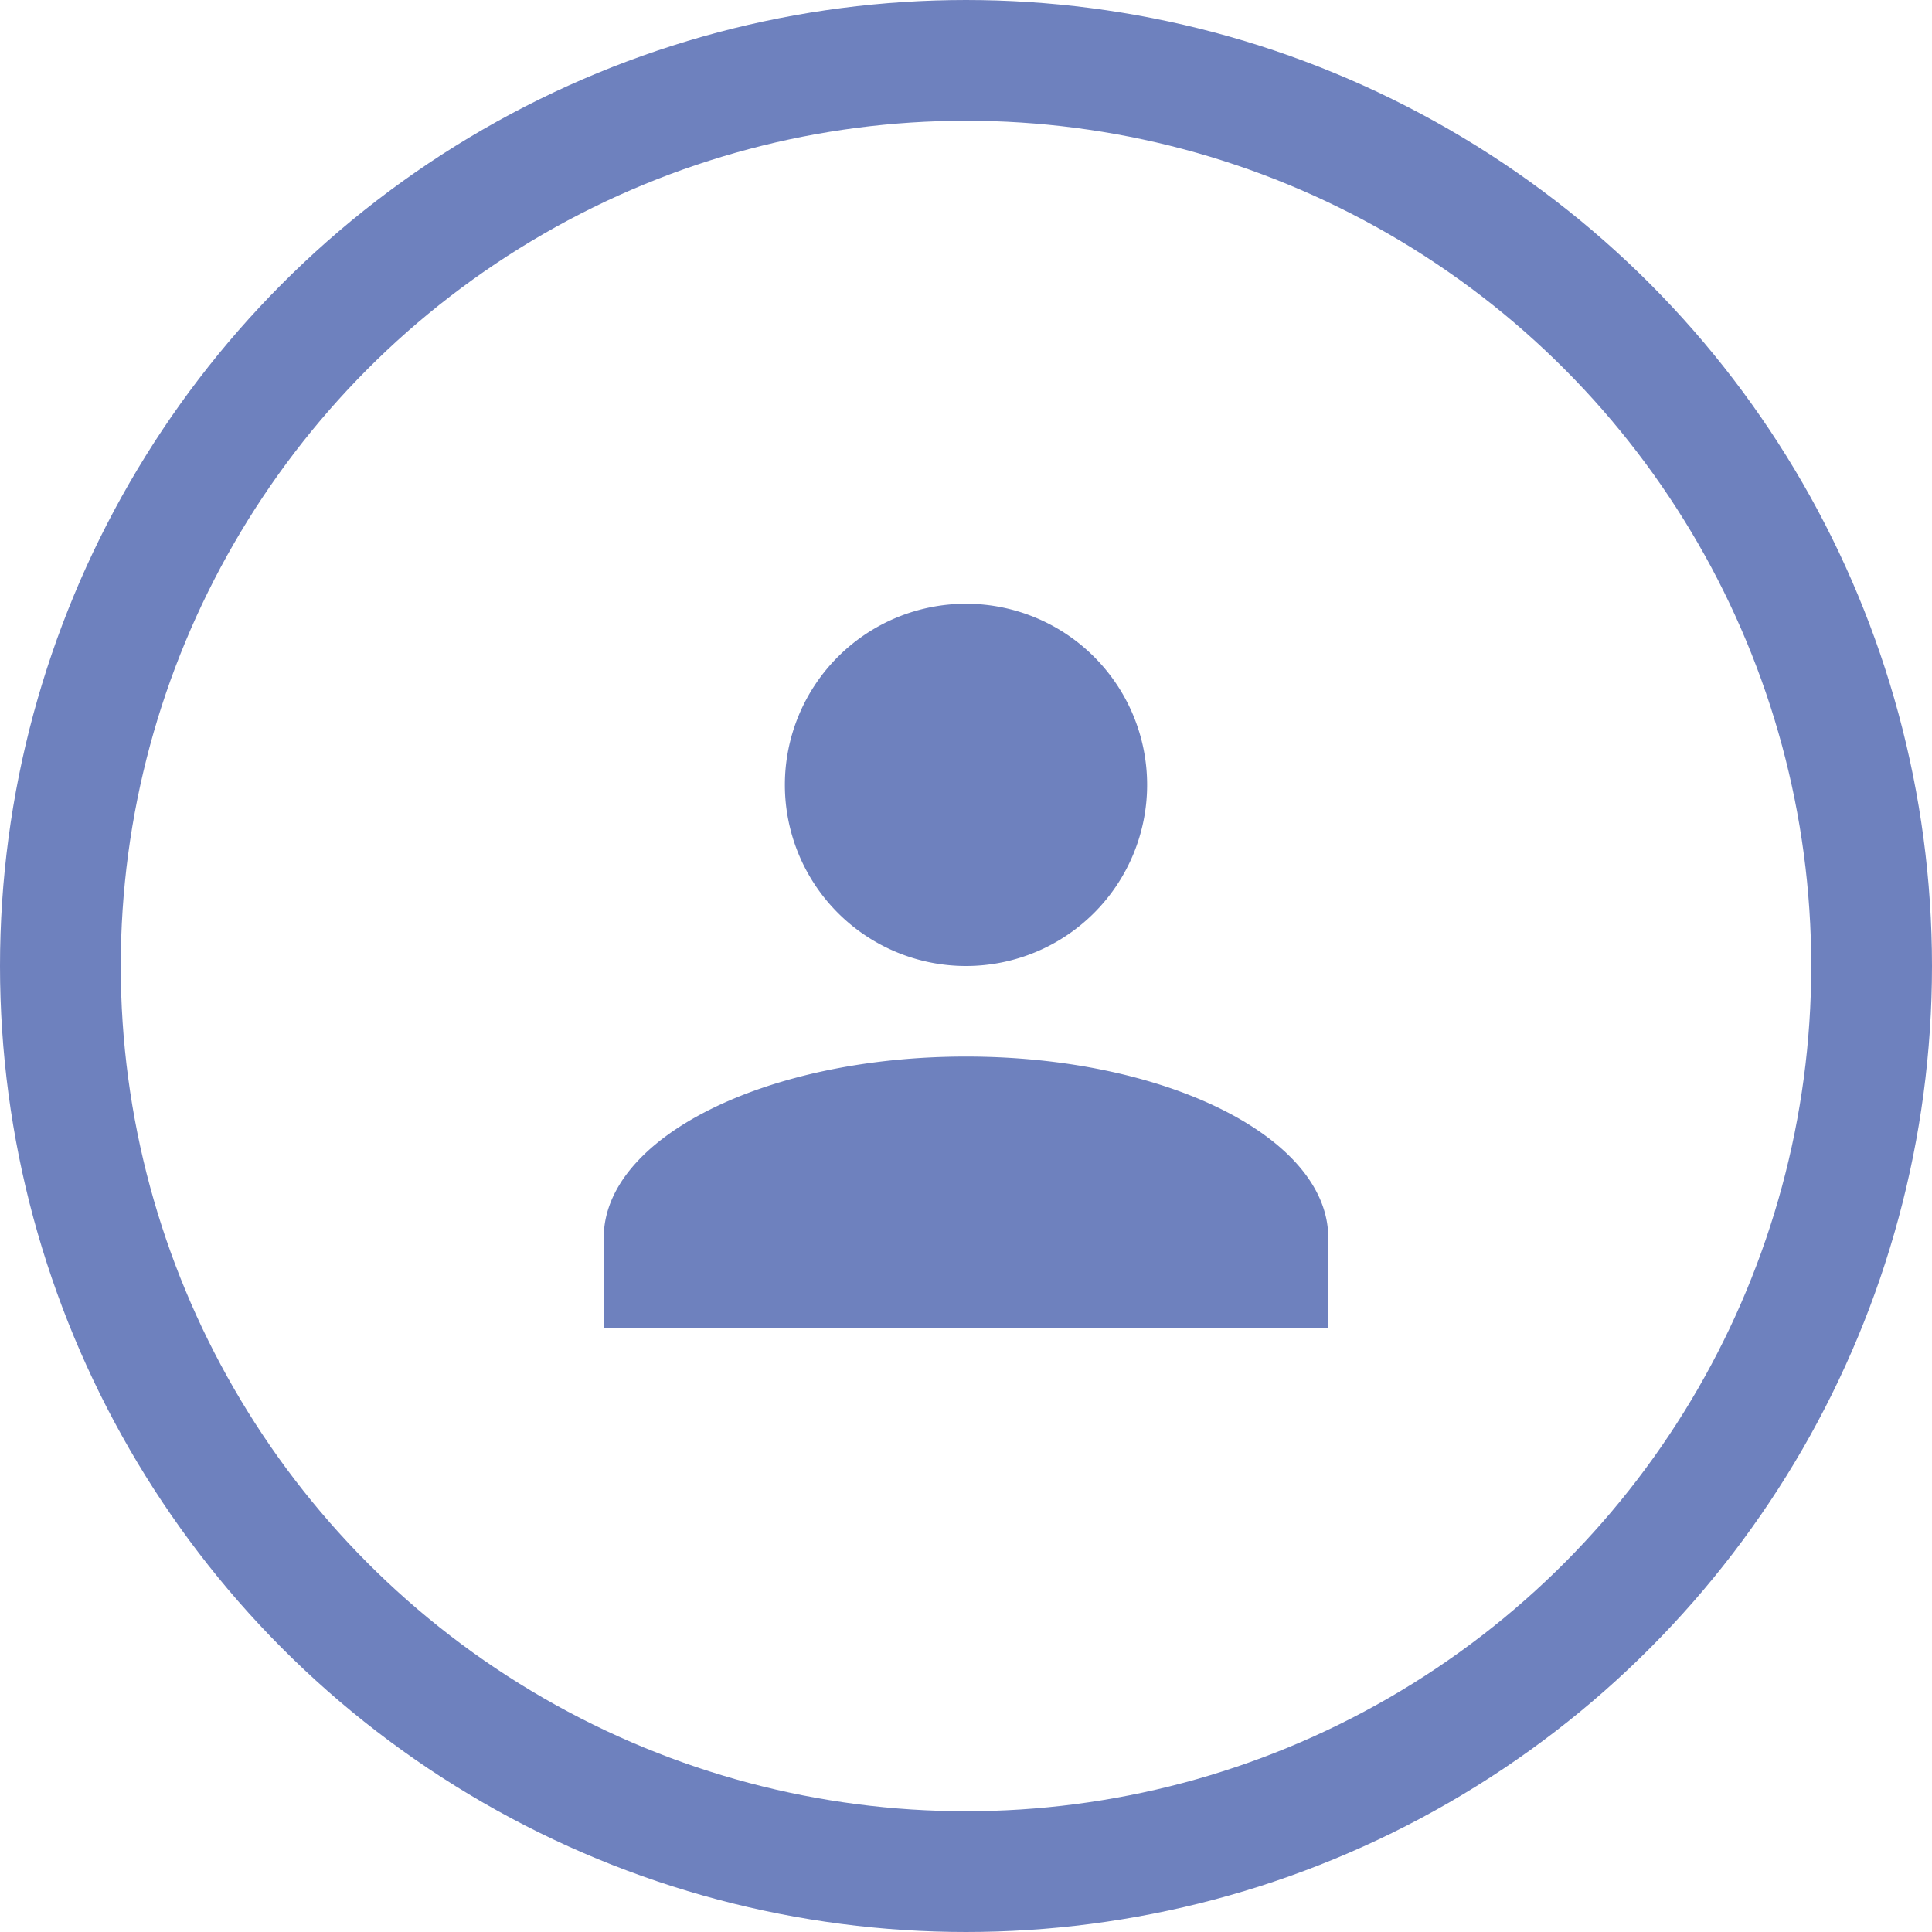 <svg width="32" height="32" fill="none" xmlns="http://www.w3.org/2000/svg"><circle cx="16" cy="16" r="15" stroke="#6E81BE" stroke-width="2"/><path d="M16 10a3 3 0 110 6 3 3 0 010-6zm0 7.5c3.315 0 6 1.343 6 3V22H10v-1.5c0-1.657 2.685-3 6-3z" fill="#6E81BE"/></svg>